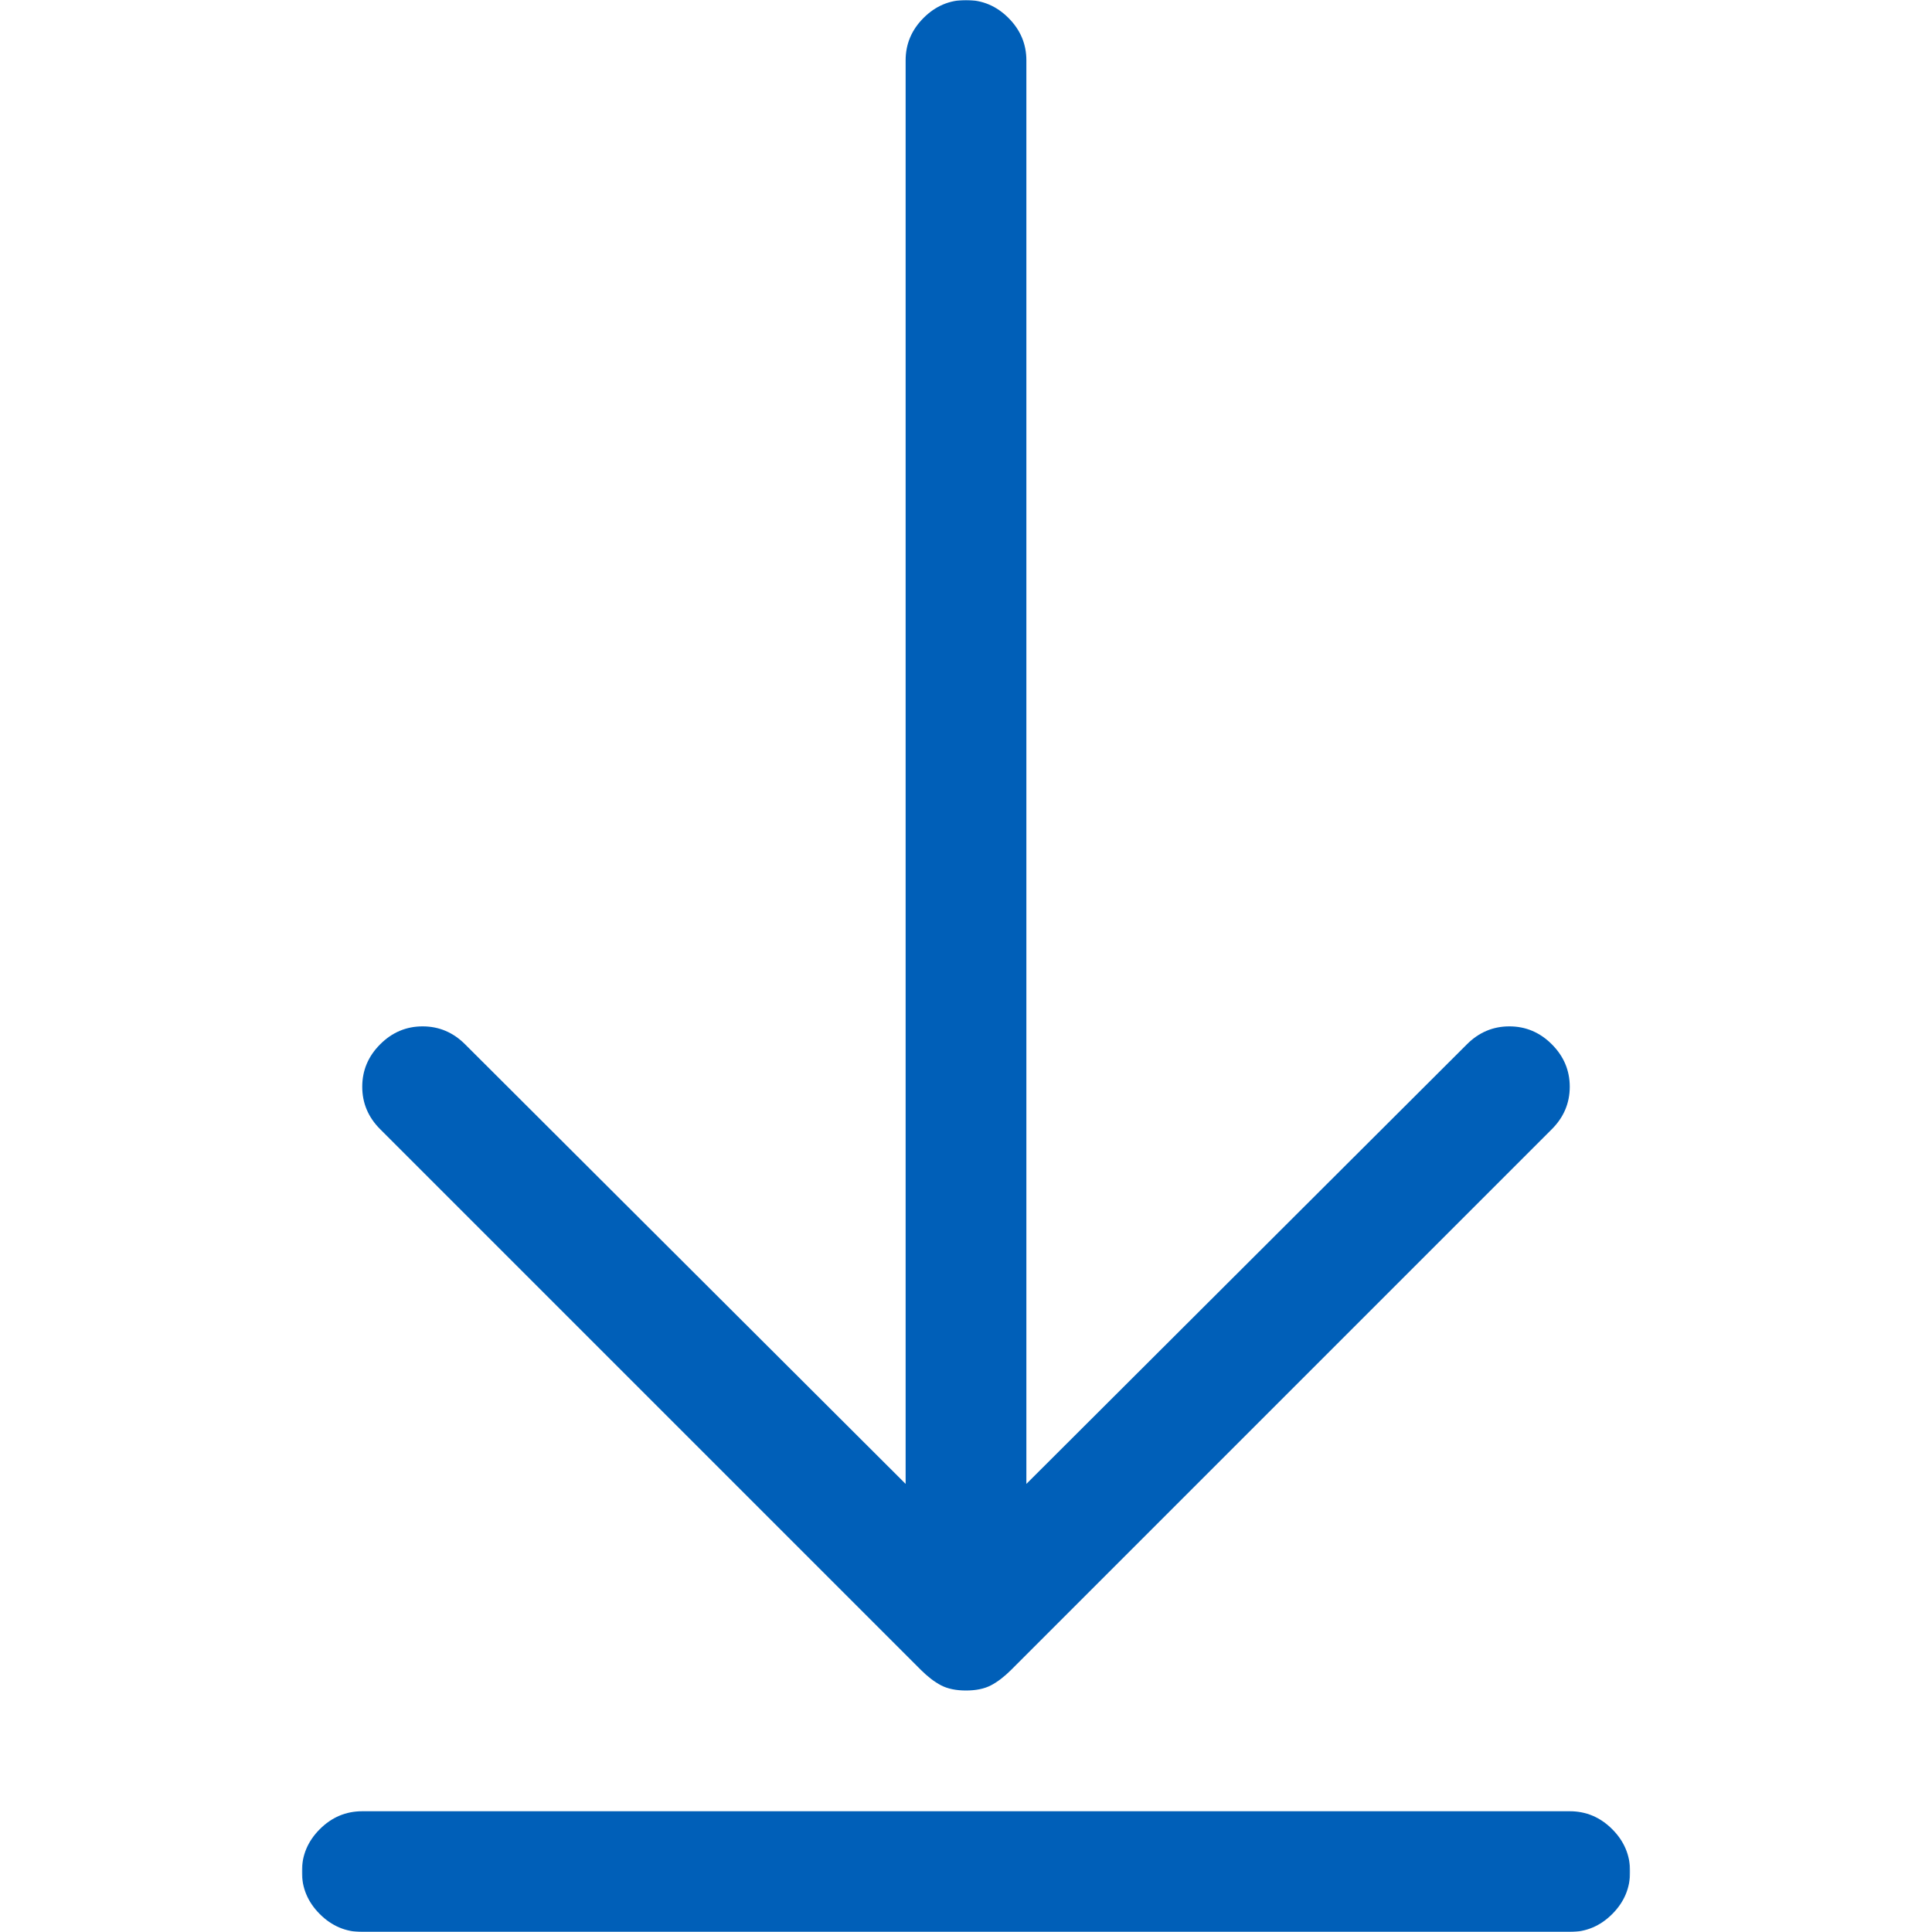 <svg width="1024" height="1024" viewBox="0 0 1024 1024" fill="none" xmlns="http://www.w3.org/2000/svg">
<mask id="mask0_32_123" style="mask-type:luminance" maskUnits="userSpaceOnUse" x="160" y="0" width="704" height="1024">
<path d="M864 0H160V1024H864V0Z" fill="white"/>
</mask>
<g mask="url(#mask0_32_123)">
<path d="M192 576C192 567.333 195.167 559.833 201.5 553.5C207.833 547.167 215.333 544 224 544C232.667 544 240.167 547.167 246.5 553.5L480 786.5V32C480 23.333 483.167 15.833 489.5 9.5C495.833 3.167 503.333 0 512 0C520.667 0 528.167 3.167 534.5 9.5C540.833 15.833 544 23.333 544 32V786.5L777.5 553.5C783.833 547.167 791.333 544 800 544C808.667 544 816.167 547.167 822.5 553.5C828.833 559.833 832 567.333 832 576C832 584.667 828.833 592.167 822.5 598.5L536 885C532.333 888.667 528.75 891.417 525.25 893.25C521.75 895.083 517.333 896 512 896C506.667 896 502.25 895.083 498.75 893.25C495.25 891.417 491.667 888.667 488 885L201.5 598.5C195.167 592.167 192 584.667 192 576ZM832 960C840.667 960 848.167 963.167 854.5 969.5C860.833 975.833 864 983.333 864 992C864 1000.67 860.833 1008.17 854.5 1014.5C848.167 1020.83 840.667 1024 832 1024H192C183.333 1024 175.833 1020.83 169.5 1014.5C163.167 1008.17 160 1000.67 160 992C160 983.333 163.167 975.833 169.5 969.5C175.833 963.167 183.333 960 192 960H832Z" fill="#005FB8"/>
</g>
</svg>
